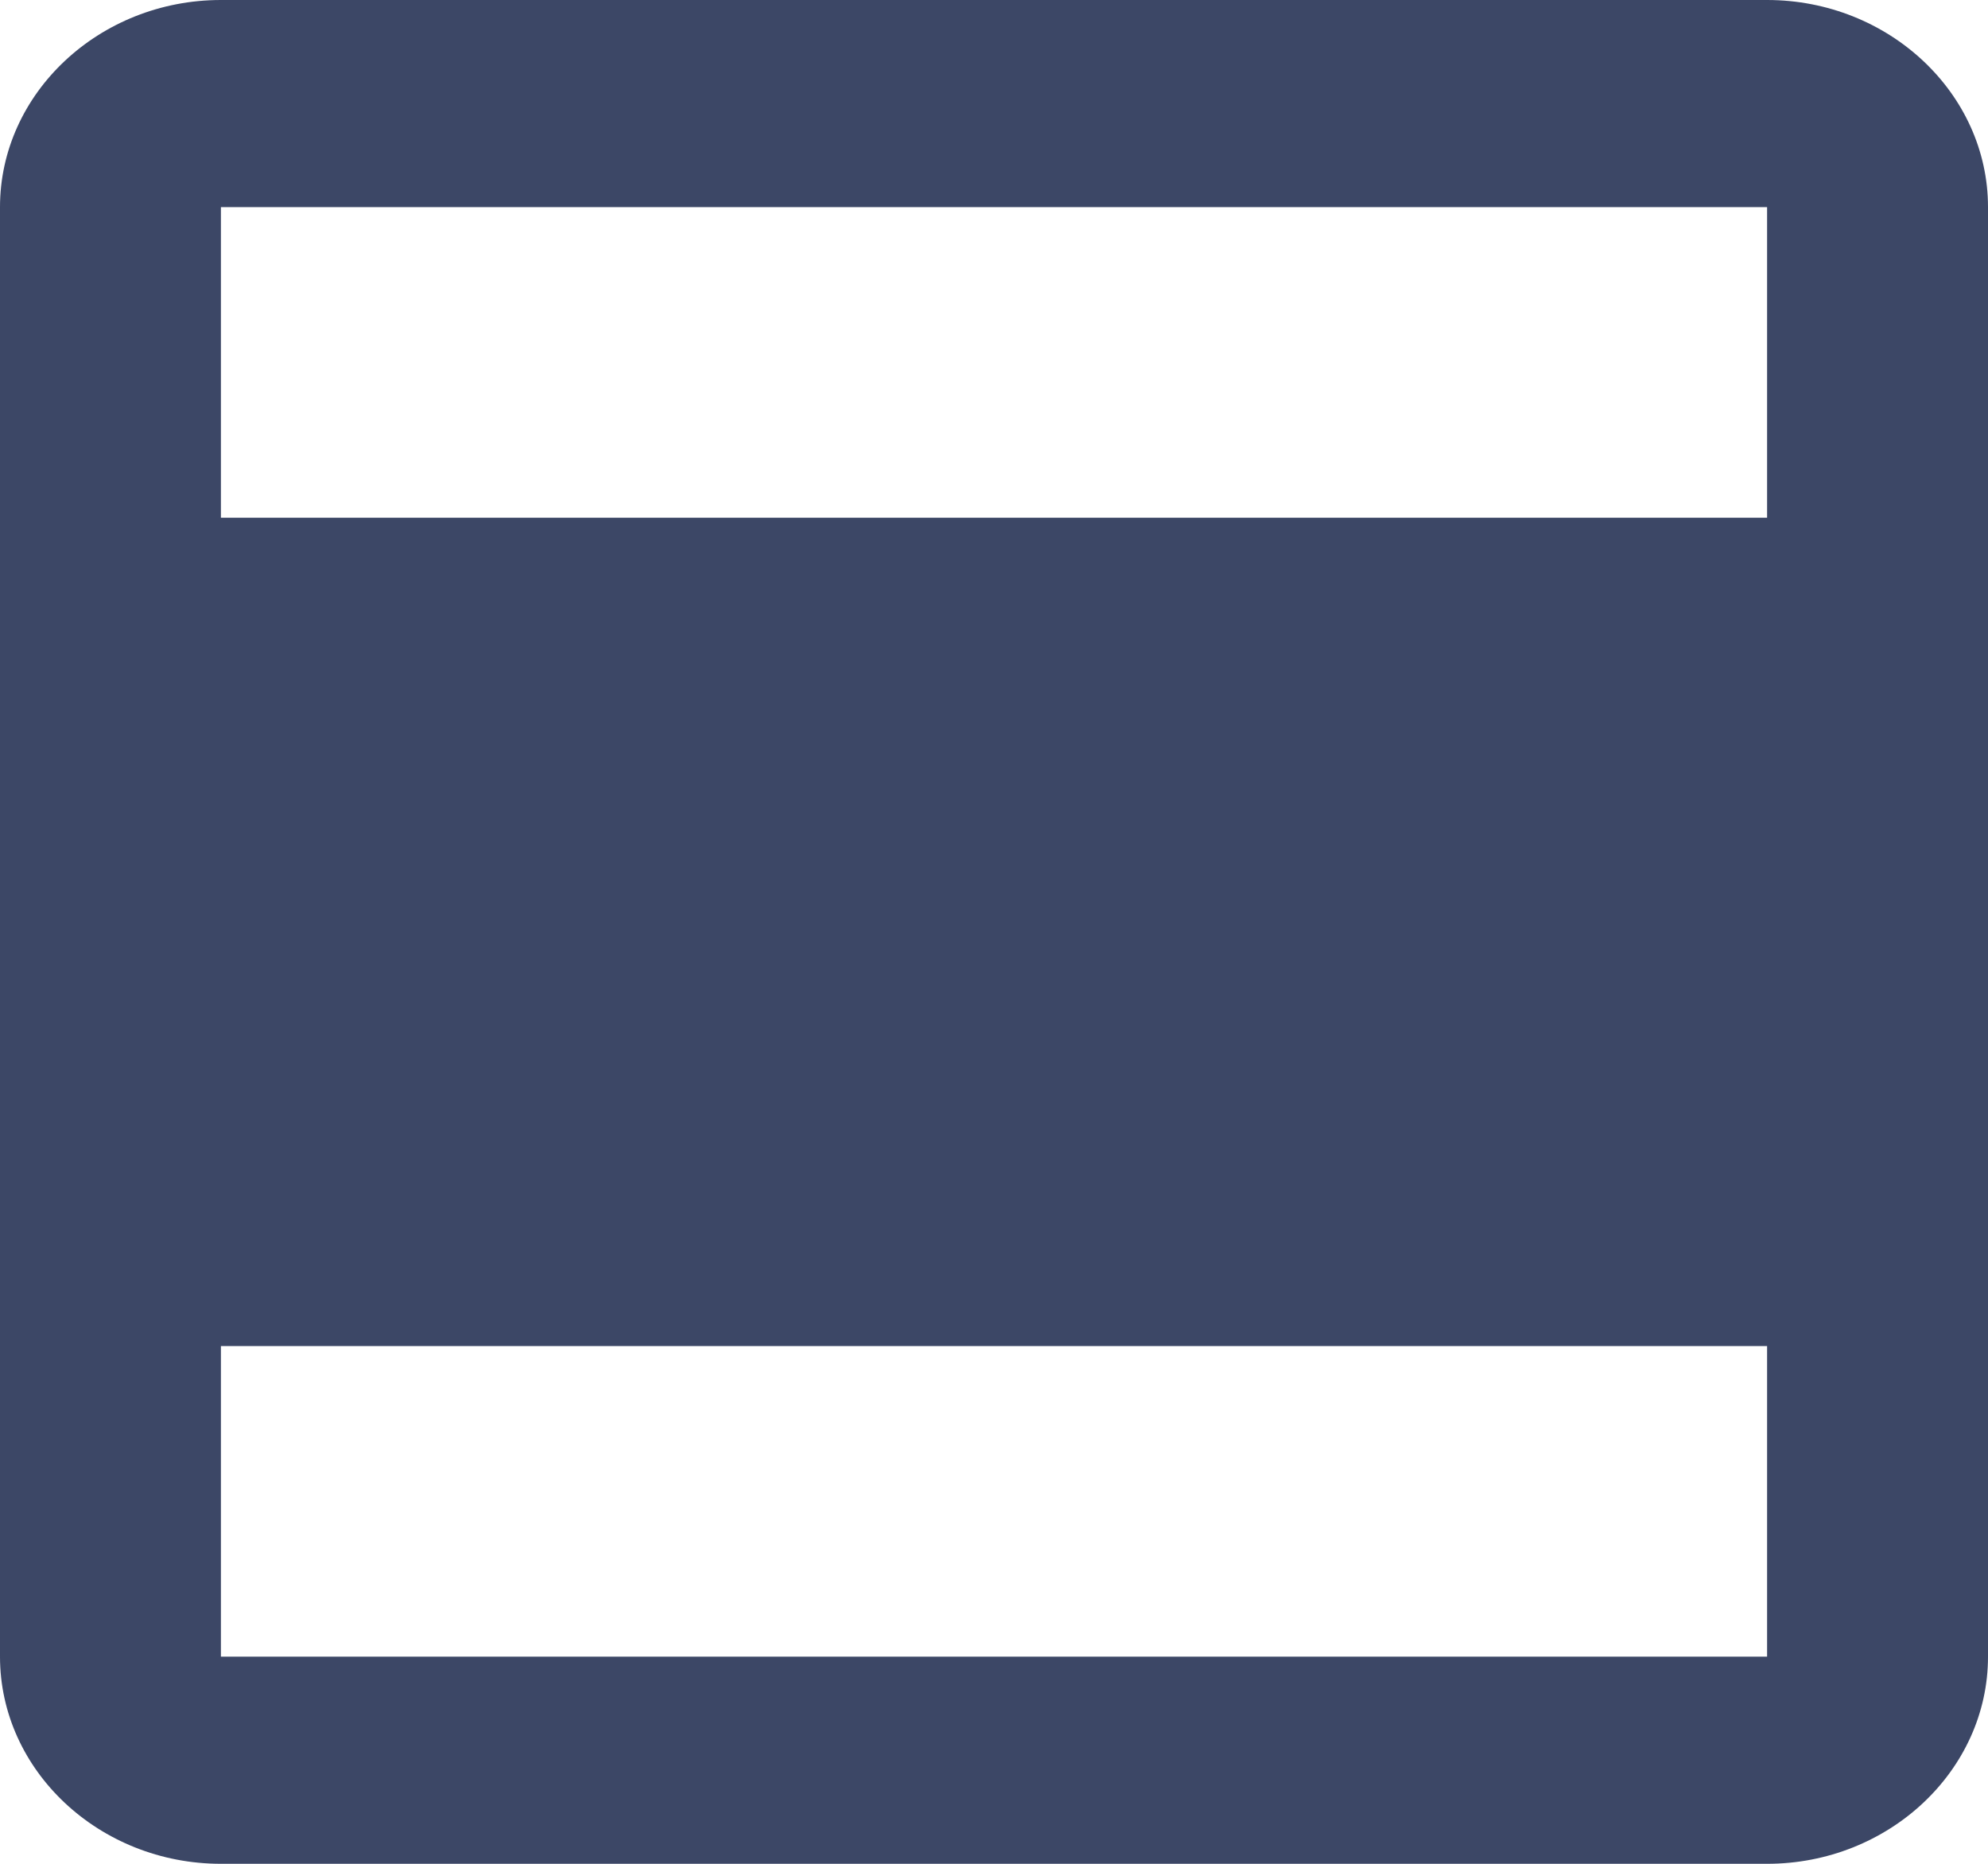 <svg width="16" height="15" viewBox="0 0 16 15" fill="none" xmlns="http://www.w3.org/2000/svg">
<path d="M14.222 0H1.778C0.8 0 0 0.75 0 1.667V13.333C0 14.25 0.8 15 1.778 15H14.222C15.2 15 16 14.25 16 13.333V1.667C16 0.75 15.2 0 14.222 0ZM14.222 1.667V4.167H1.778V1.667H14.222ZM14.222 5.833V9.167H1.778V5.833H14.222ZM1.778 13.333V10.833H14.222V13.333H1.778Z" fill="#3C4766"/>
<rect x="1" y="5" width="14" height="5" fill="#3C4766"/>
</svg>
